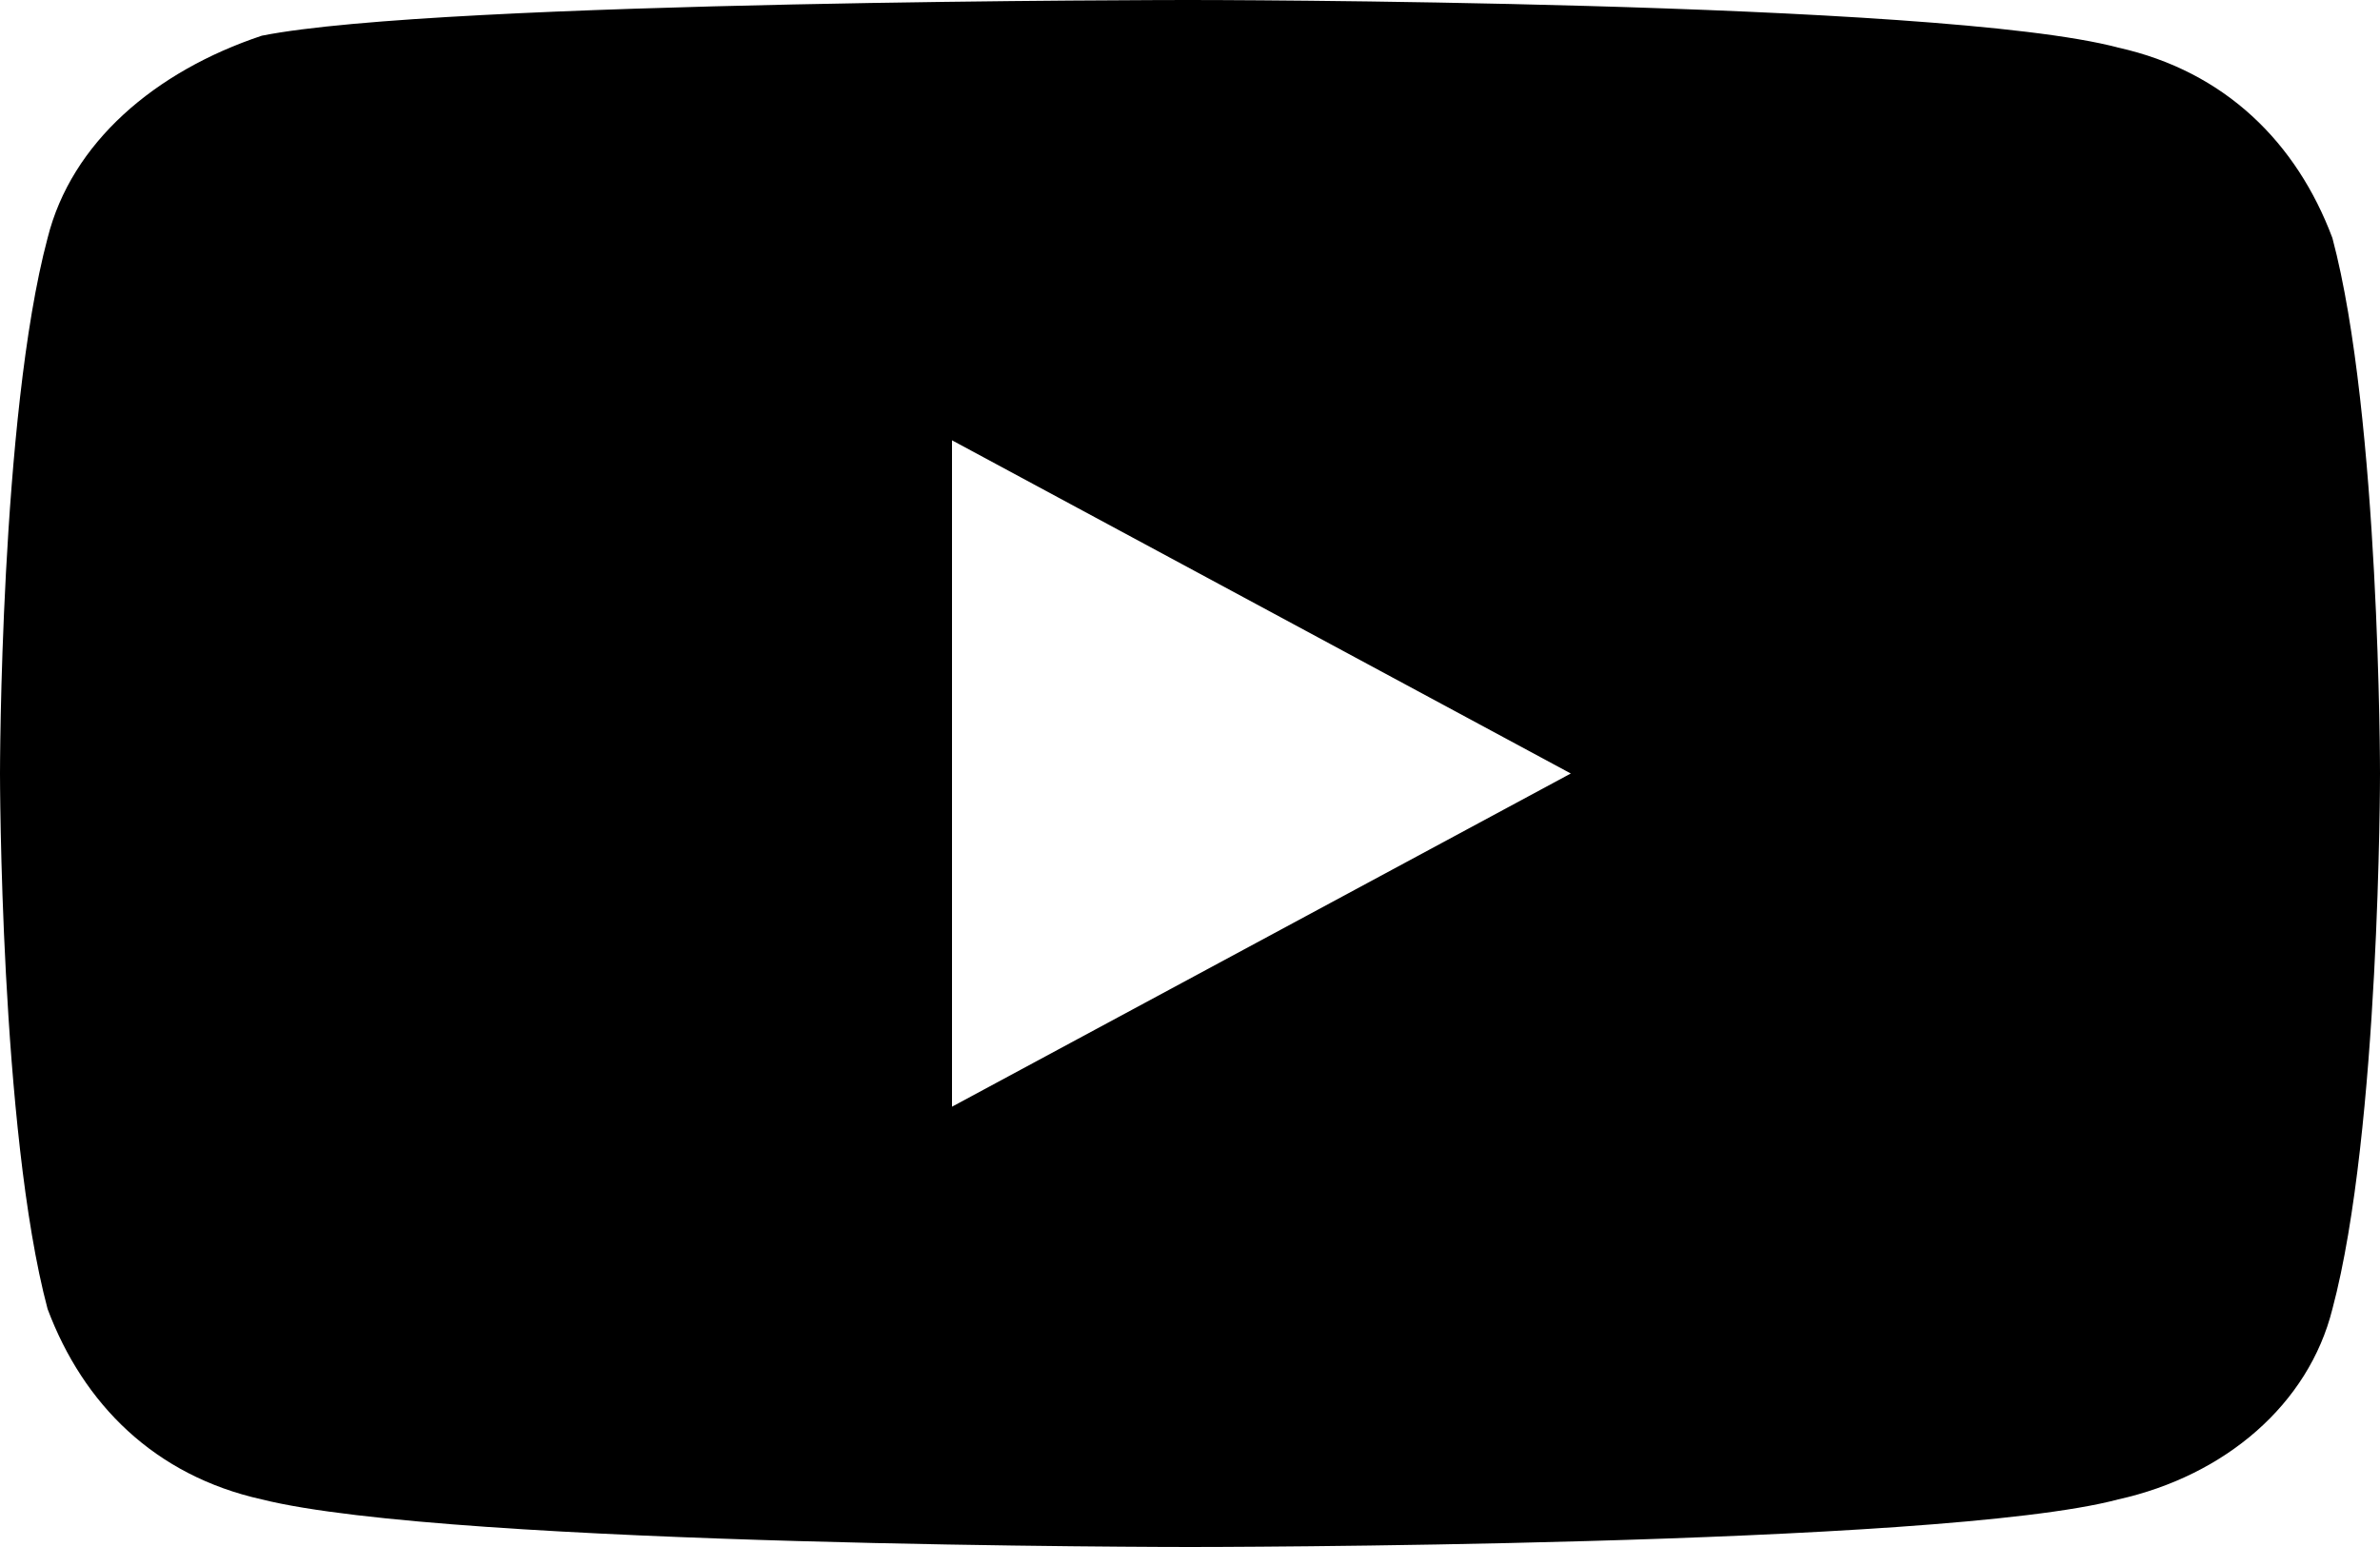 <?xml version="1.0" encoding="utf-8"?>
<!-- Generator: Adobe Illustrator 24.2.3, SVG Export Plug-In . SVG Version: 6.00 Build 0)  -->
<svg version="1.1" id="Layer_1" xmlns="http://www.w3.org/2000/svg" xmlns:xlink="http://www.w3.org/1999/xlink" x="0px" y="0px"
	 viewBox="0 0 20 13" style="enable-background:new 0 0 20 13;" xml:space="preserve">
<style type="text/css">
	.st0{fill-rule:evenodd;clip-rule:evenodd;}
</style>
<path class="st0" d="M19.6,2c-0.3-0.8-0.9-1.4-1.8-1.6C16.3,0,10,0,10,0S3.7,0,2.2,0.3C1.3,0.6,0.6,1.2,0.4,2C0,3.5,0,6.5,0,6.5
	s0,3,0.4,4.5c0.3,0.8,0.9,1.4,1.8,1.6C3.8,13,10,13,10,13s6.3,0,7.8-0.4c0.9-0.2,1.6-0.8,1.8-1.6C20,9.5,20,6.5,20,6.5
	S20,3.5,19.6,2z M8,9.3V3.7l5.2,2.8L8,9.3z"/>
</svg>
